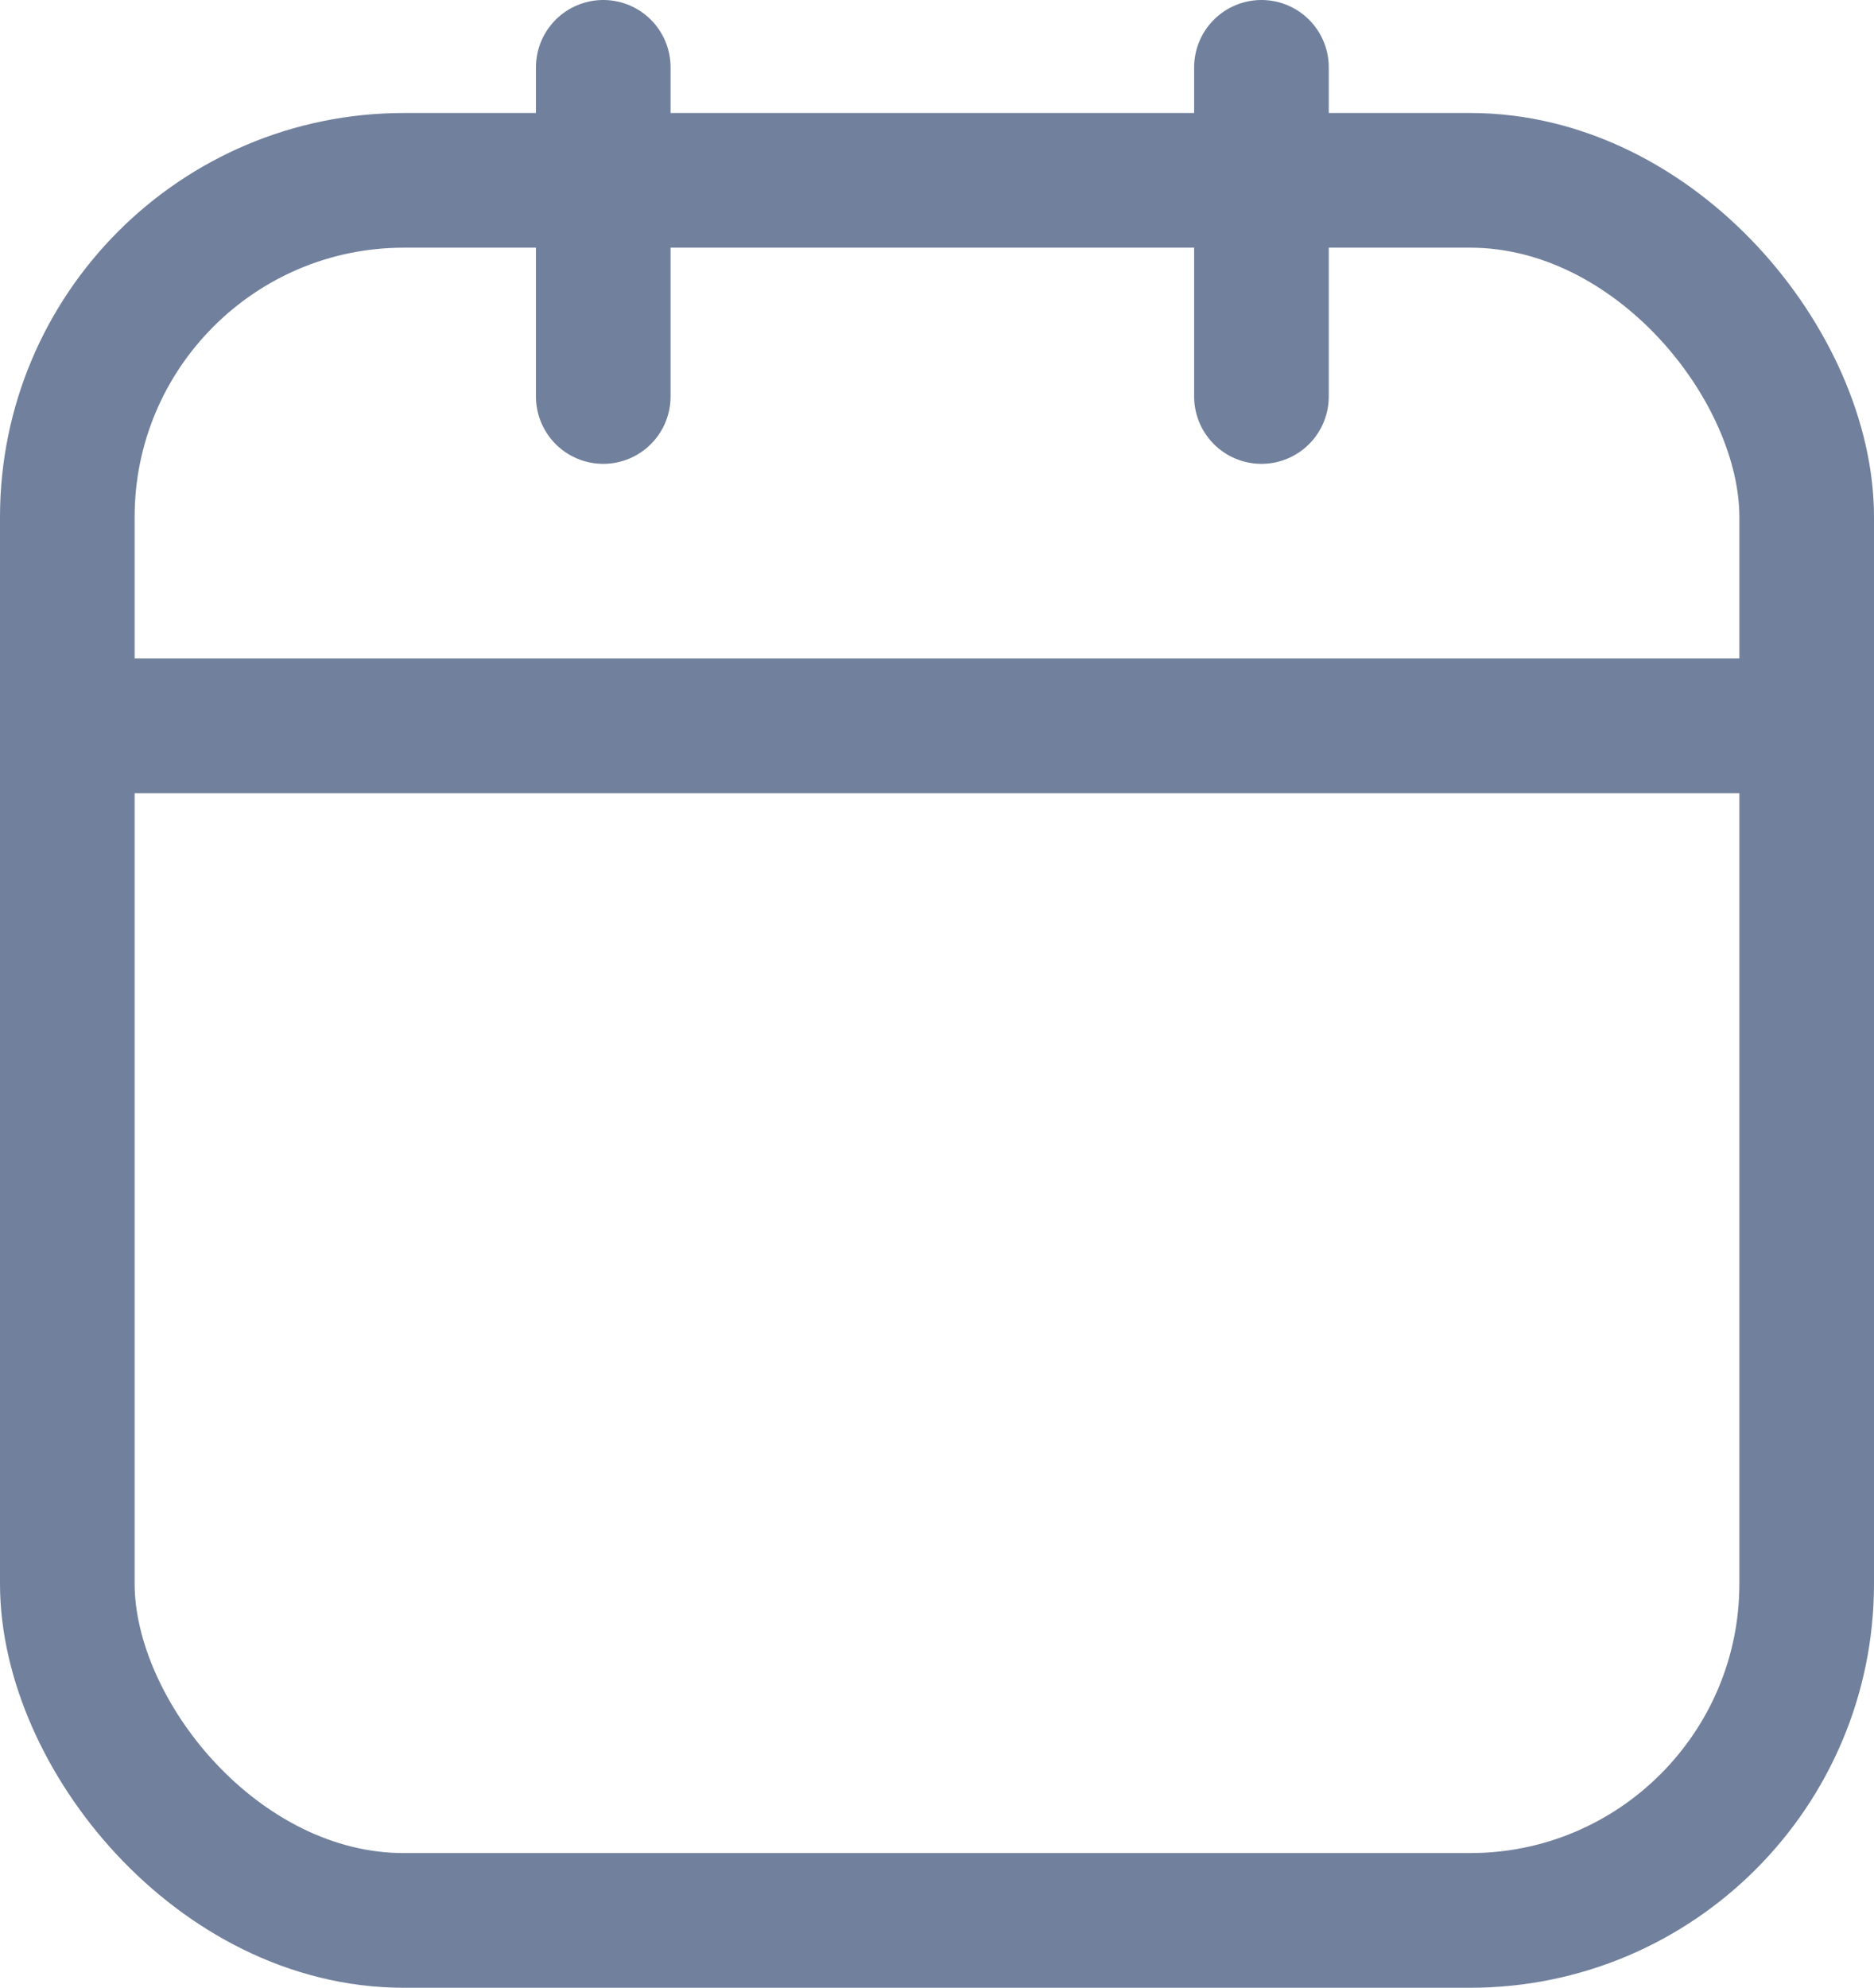 <svg xmlns="http://www.w3.org/2000/svg" width="13.92" height="14.759" viewBox="0 0 13.92 14.759"><defs><style>.a,.b,.d{fill:none;}.a,.b{stroke:#71809c;}.b{stroke-linecap:round;}.c{stroke:none;}</style></defs><g transform="translate(0 0.5)"><g class="a" transform="translate(0 0.339)"><rect class="c" width="13.92" height="13.92" rx="3"/><rect class="d" x="0.5" y="0.5" width="12.92" height="12.92" rx="2.5"/></g><line class="a" x2="13.037" transform="translate(0.407 4.889)"/><line class="b" y2="2.444" transform="translate(4.481)"/><line class="b" y2="2.444" transform="translate(9.37)"/></g></svg>